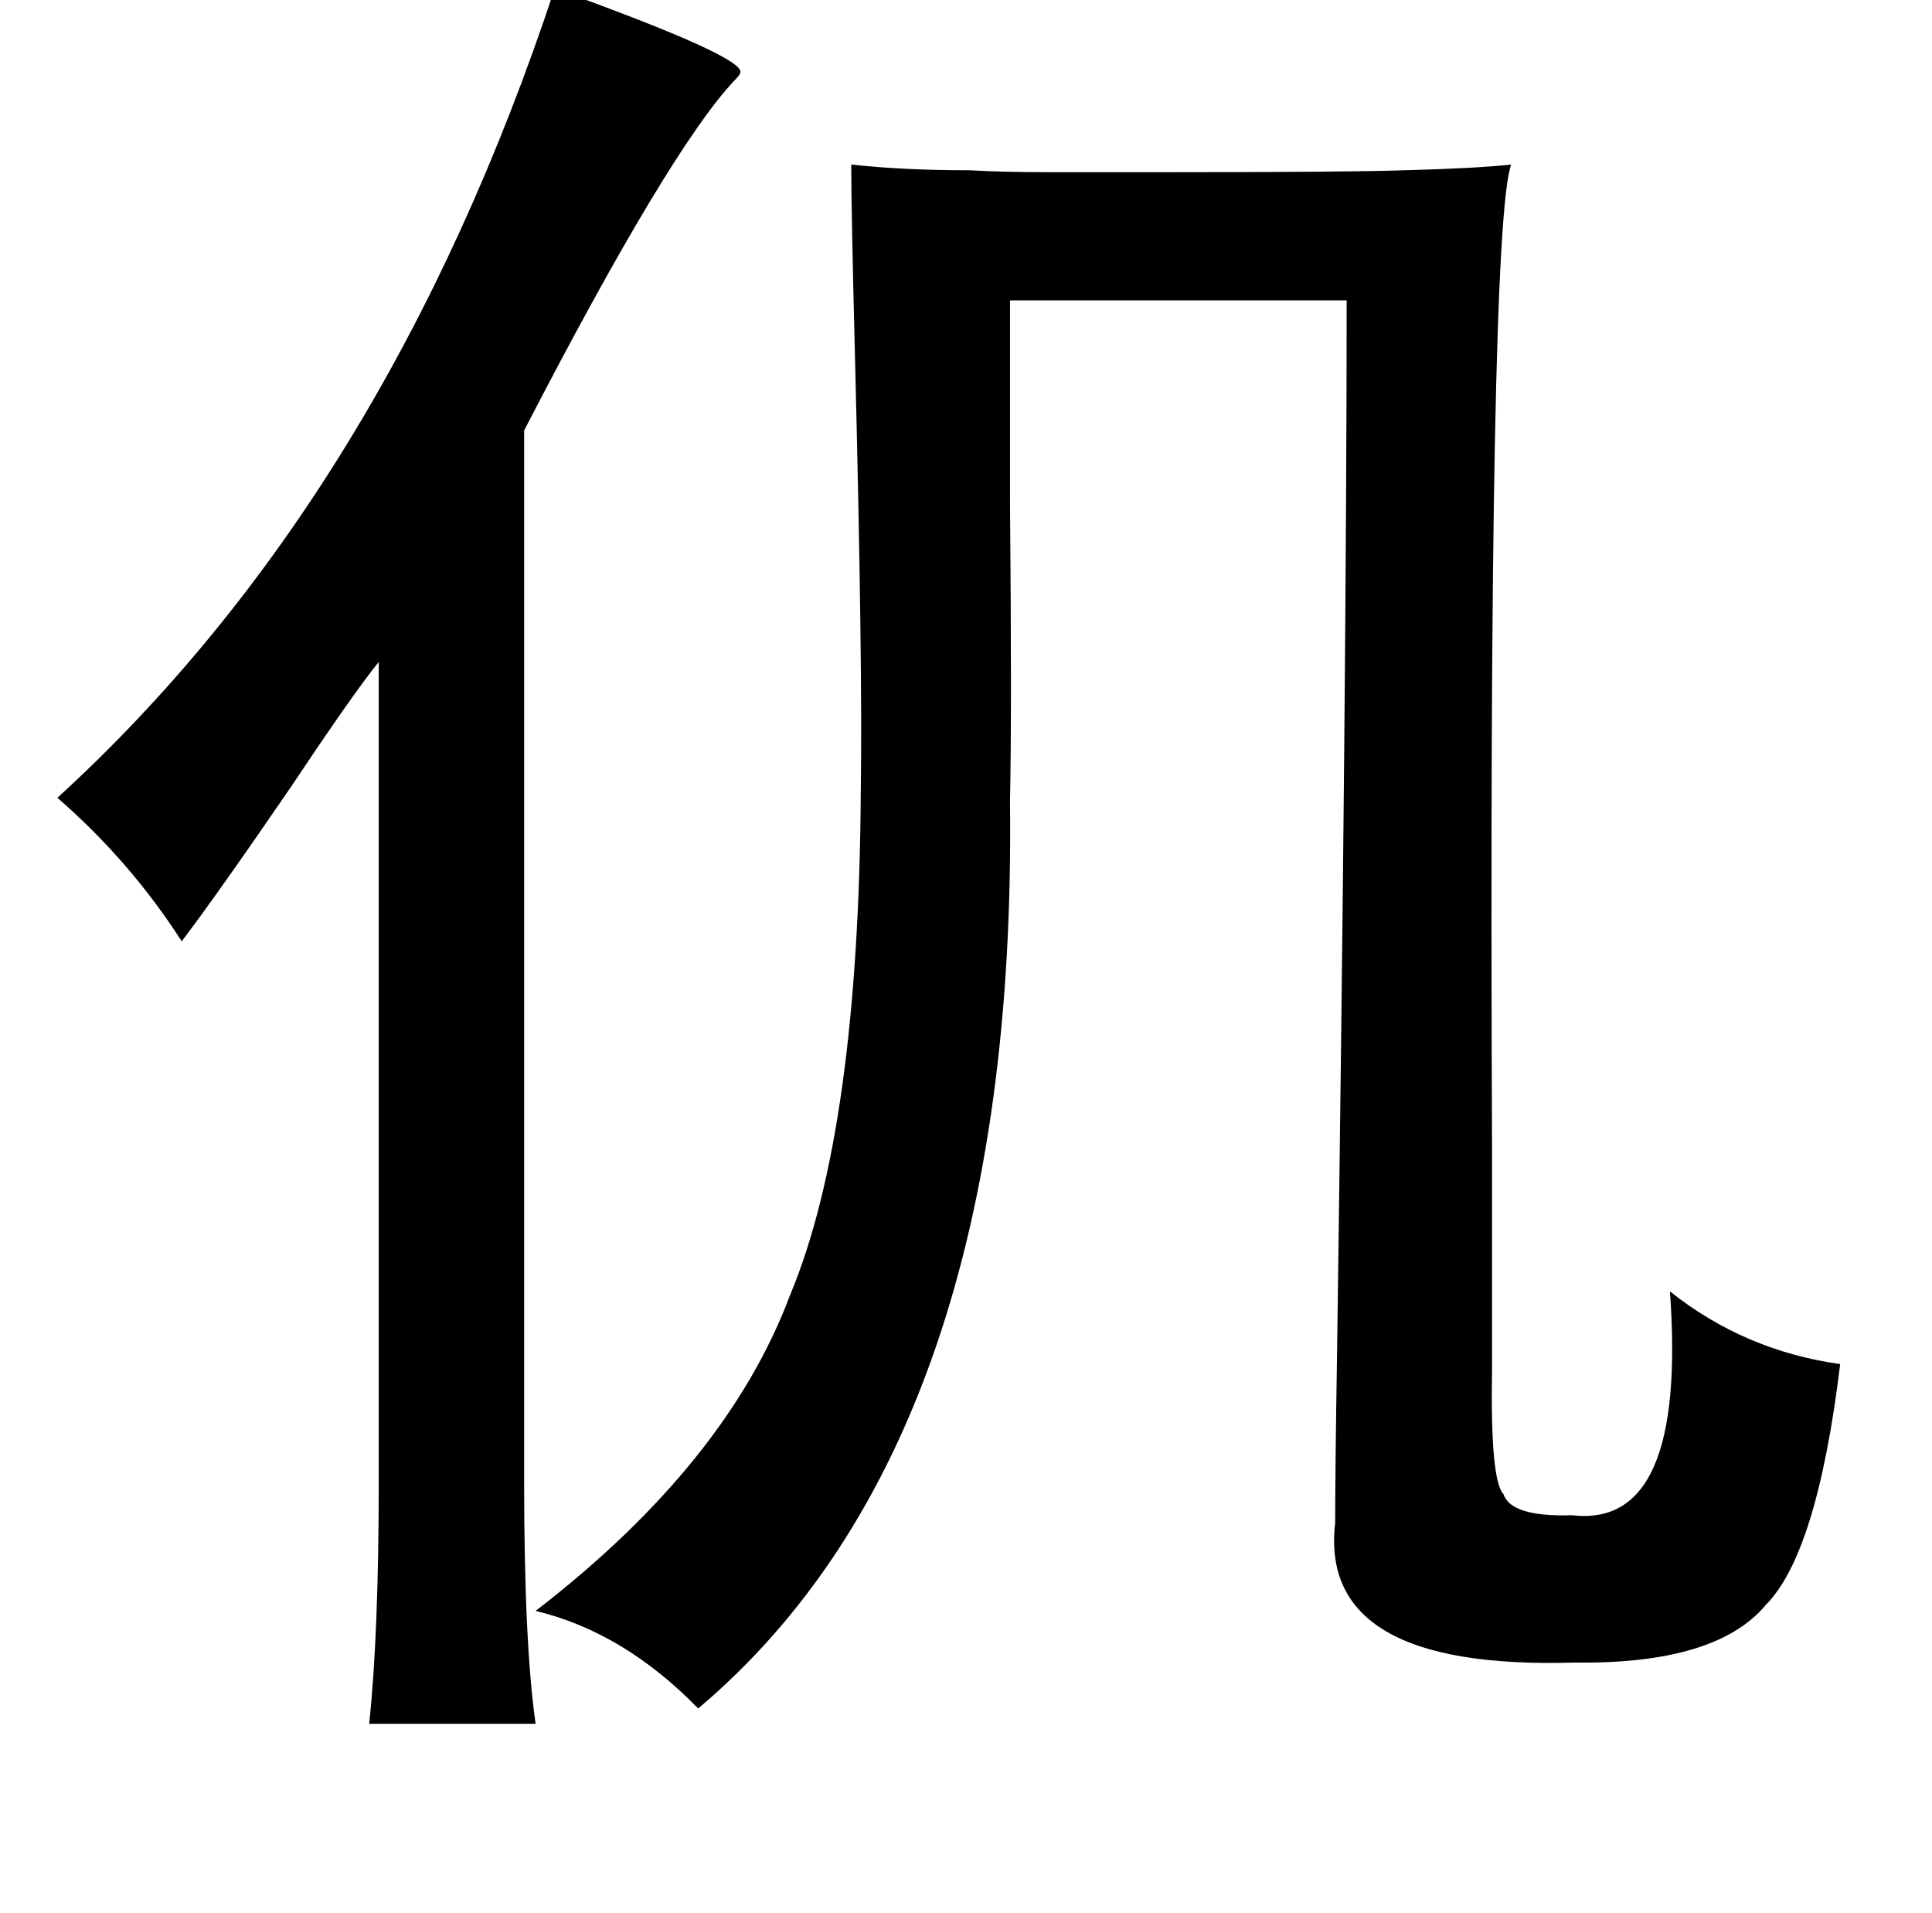 <?xml version="1.0" standalone="no"?>
<!DOCTYPE svg PUBLIC "-//W3C//DTD SVG 1.1//EN" "http://www.w3.org/Graphics/SVG/1.1/DTD/svg11.dtd" >
<svg xmlns="http://www.w3.org/2000/svg" xmlns:xlink="http://www.w3.org/1999/xlink" version="1.1" viewBox="-10 0 1010 1000">
   <path fill="currentColor"
d="M280 -6q100 36 97 44q0 1 -3 4q-34 36 -110 183v549q0 85 6 127h-87q5 -47 5 -127v-428q-13 16 -45 64q-39 57 -58 82q-27 -42 -65 -75q172 -157 260 -423zM435 86q27 3 62 3q17 1 41 1h67q89 0 119 -1q38 -1 56 -3q-12 33 -10 514v115q-1 59 6 66q4 12 36 11
q60 7 51 -117q39 31 89 38q-12 99 -39 126q-26 31 -100 30q-134 4 -125 -73q0 -28 1 -90q5 -359 5 -549h-176v105q1 111 0 157q4 333 -163 474q-39 -40 -85 -51q100 -77 133 -165q36 -86 37 -264q1 -66 -3 -225q-2 -79 -2 -102z" />
</svg>
